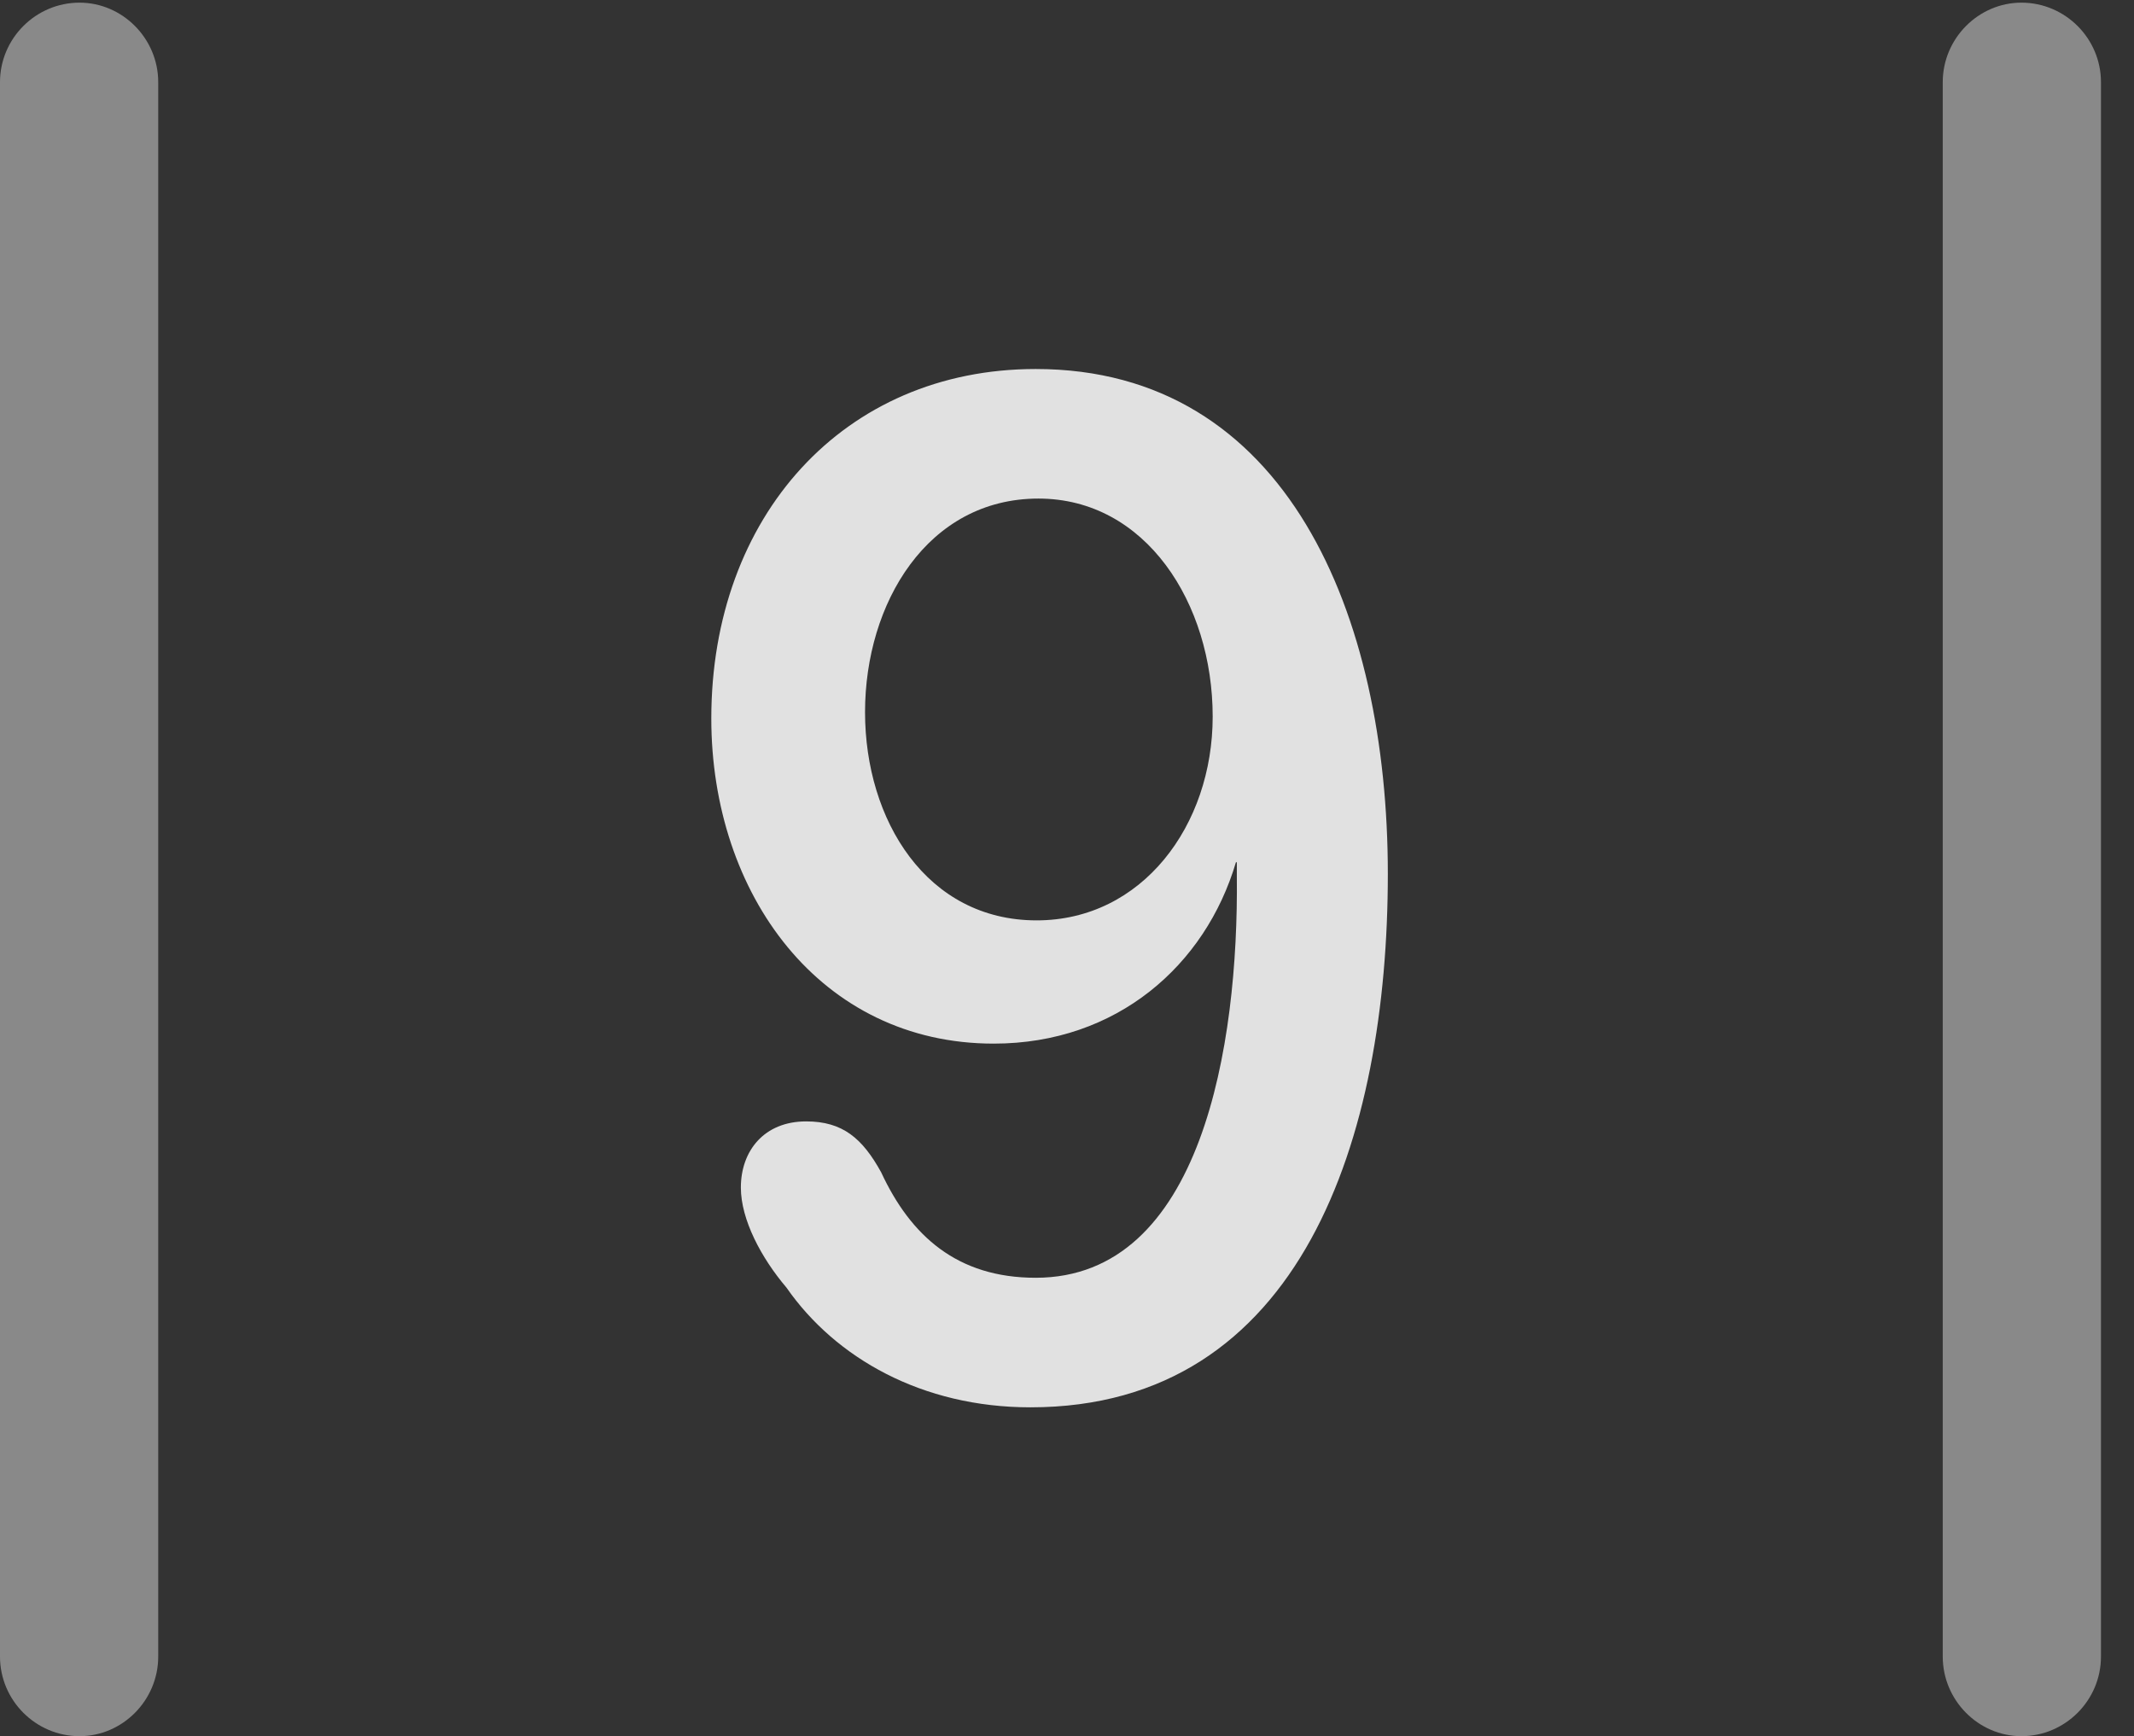 <?xml version="1.0" encoding="UTF-8"?>
<!--Generator: Apple Native CoreSVG 341-->
<!DOCTYPE svg
PUBLIC "-//W3C//DTD SVG 1.1//EN"
       "http://www.w3.org/Graphics/SVG/1.1/DTD/svg11.dtd">
<svg version="1.1" xmlns="http://www.w3.org/2000/svg" xmlns:xlink="http://www.w3.org/1999/xlink" viewBox="0 0 23.32 18.975">
 <rect x="0" y="0" width="23.32" height="18.975" fill="#333333" stroke="none"/>
 <g>
  <rect height="18.975" opacity="0" width="23.32" x="0" y="0"/>
  <path d="M0 18.105C0 18.584 0.391 18.975 0.869 18.975C1.338 18.975 1.729 18.584 1.729 18.105L1.729 0.898C1.729 0.42 1.338 0.029 0.869 0.029C0.391 0.029 0 0.42 0 0.898ZM21.23 18.105C21.23 18.584 21.621 18.975 22.09 18.975C22.568 18.975 22.959 18.584 22.959 18.105L22.959 0.898C22.959 0.42 22.568 0.029 22.09 0.029C21.621 0.029 21.23 0.42 21.23 0.898Z" fill="white" fill-opacity="0.425"/>
  <path d="M11.26 15.381C14.229 15.381 15.166 12.422 15.166 9.551C15.166 6.719 14.062 4.033 11.318 4.033C9.219 4.033 7.773 5.645 7.773 7.852C7.773 9.775 8.965 11.406 10.859 11.406C12.207 11.406 13.174 10.547 13.506 9.424L13.516 9.424C13.516 9.463 13.516 9.512 13.516 9.58C13.535 11.416 13.135 13.965 11.318 13.965C10.459 13.965 9.951 13.506 9.629 12.812C9.424 12.441 9.209 12.256 8.809 12.256C8.35 12.256 8.096 12.578 8.096 12.979C8.096 13.33 8.32 13.75 8.594 14.072C9.131 14.844 10.078 15.381 11.26 15.381ZM11.328 10.059C10.127 10.059 9.453 8.965 9.453 7.783C9.453 6.592 10.137 5.449 11.348 5.449C12.52 5.449 13.252 6.592 13.252 7.832C13.252 9.023 12.48 10.059 11.328 10.059Z" fill="white" fill-opacity="0.85"/>
 </g>
</svg>
